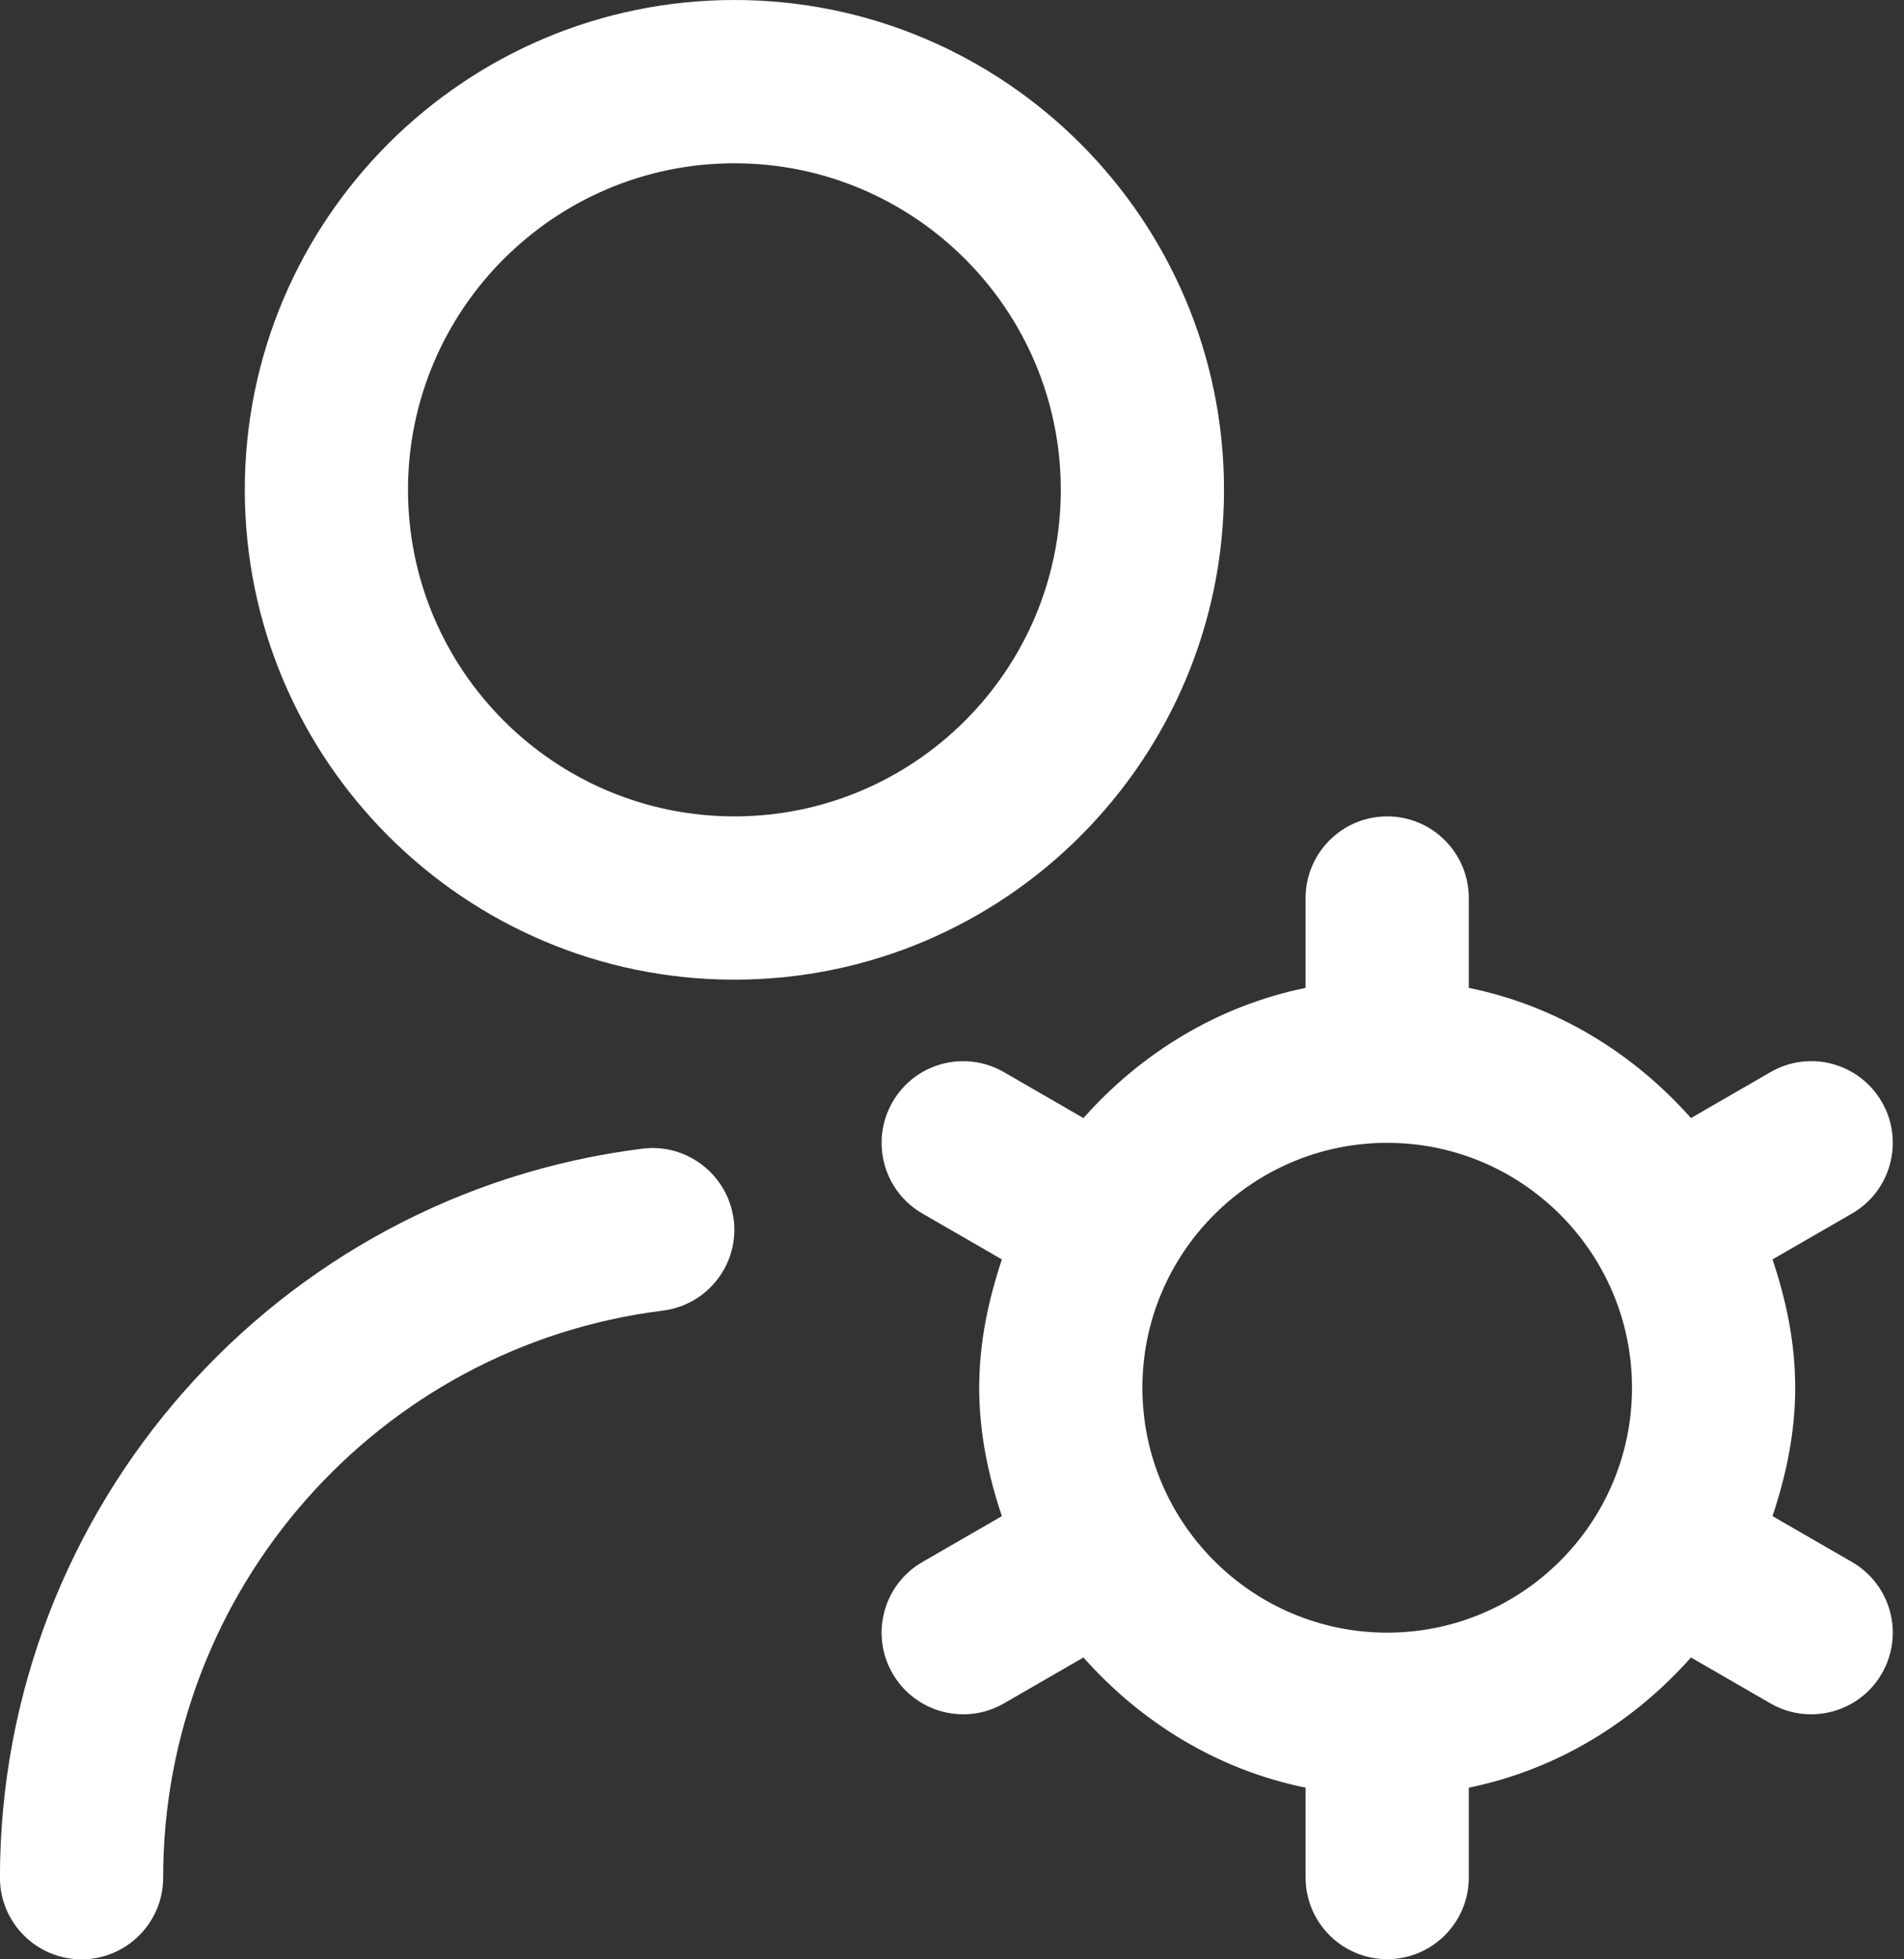 <svg width="35" height="36" viewBox="0 0 35 36" fill="none" xmlns="http://www.w3.org/2000/svg">
<rect x="0" y="0" width="35" height="36" fill="#333333" stroke="none"/>
<path d="M22.5 9C22.5 4.037 18.463 0 13.5 0C8.537 0 4.5 4.037 4.5 9C4.5 13.963 8.537 18 13.5 18C18.463 18 22.5 13.963 22.5 9ZM13.5 15C10.191 15 7.5 12.309 7.5 9C7.5 5.691 10.191 3 13.5 3C16.809 3 19.5 5.691 19.5 9C19.5 12.309 16.809 15 13.5 15ZM13.488 22.407C13.59 23.229 13.008 23.977 12.184 24.081C6.948 24.735 2.999 29.212 2.999 34.5C2.999 35.328 2.327 36 1.499 36C0.671 36 -0.001 35.328 -0.001 34.5C-0.001 27.703 5.078 21.945 11.812 21.105C12.626 21.002 13.383 21.585 13.486 22.409L13.488 22.407ZM34.044 28.7L32.583 27.857C32.832 27.111 33 26.328 33 25.498C33 24.669 32.834 23.886 32.583 23.14L34.044 22.297C34.761 21.884 35.007 20.965 34.593 20.248C34.178 19.53 33.263 19.282 32.544 19.7L31.084 20.543C30.027 19.352 28.619 18.48 27 18.151V16.5C27 15.672 26.328 15 25.5 15C24.672 15 24 15.672 24 16.5V18.151C22.381 18.482 20.973 19.353 19.916 20.543L18.456 19.7C17.736 19.284 16.821 19.53 16.407 20.248C15.993 20.967 16.239 21.884 16.956 22.297L18.417 23.14C18.168 23.886 18 24.669 18 25.498C18 26.328 18.166 27.111 18.417 27.857L16.956 28.7C16.239 29.113 15.993 30.032 16.407 30.748C16.686 31.23 17.189 31.498 17.707 31.498C17.961 31.498 18.219 31.434 18.456 31.297L19.916 30.454C20.973 31.645 22.381 32.517 24 32.846V34.497C24 35.325 24.672 35.997 25.5 35.997C26.328 35.997 27 35.325 27 34.497V32.846C28.619 32.516 30.027 31.644 31.084 30.454L32.544 31.297C32.781 31.434 33.039 31.498 33.292 31.498C33.812 31.498 34.316 31.23 34.593 30.748C35.007 30.03 34.761 29.113 34.044 28.7ZM25.5 29.998C23.019 29.998 21 27.98 21 25.498C21 23.017 23.019 20.998 25.5 20.998C27.981 20.998 30 23.017 30 25.498C30 27.98 27.981 29.998 25.5 29.998Z" fill="white"/>
</svg>

